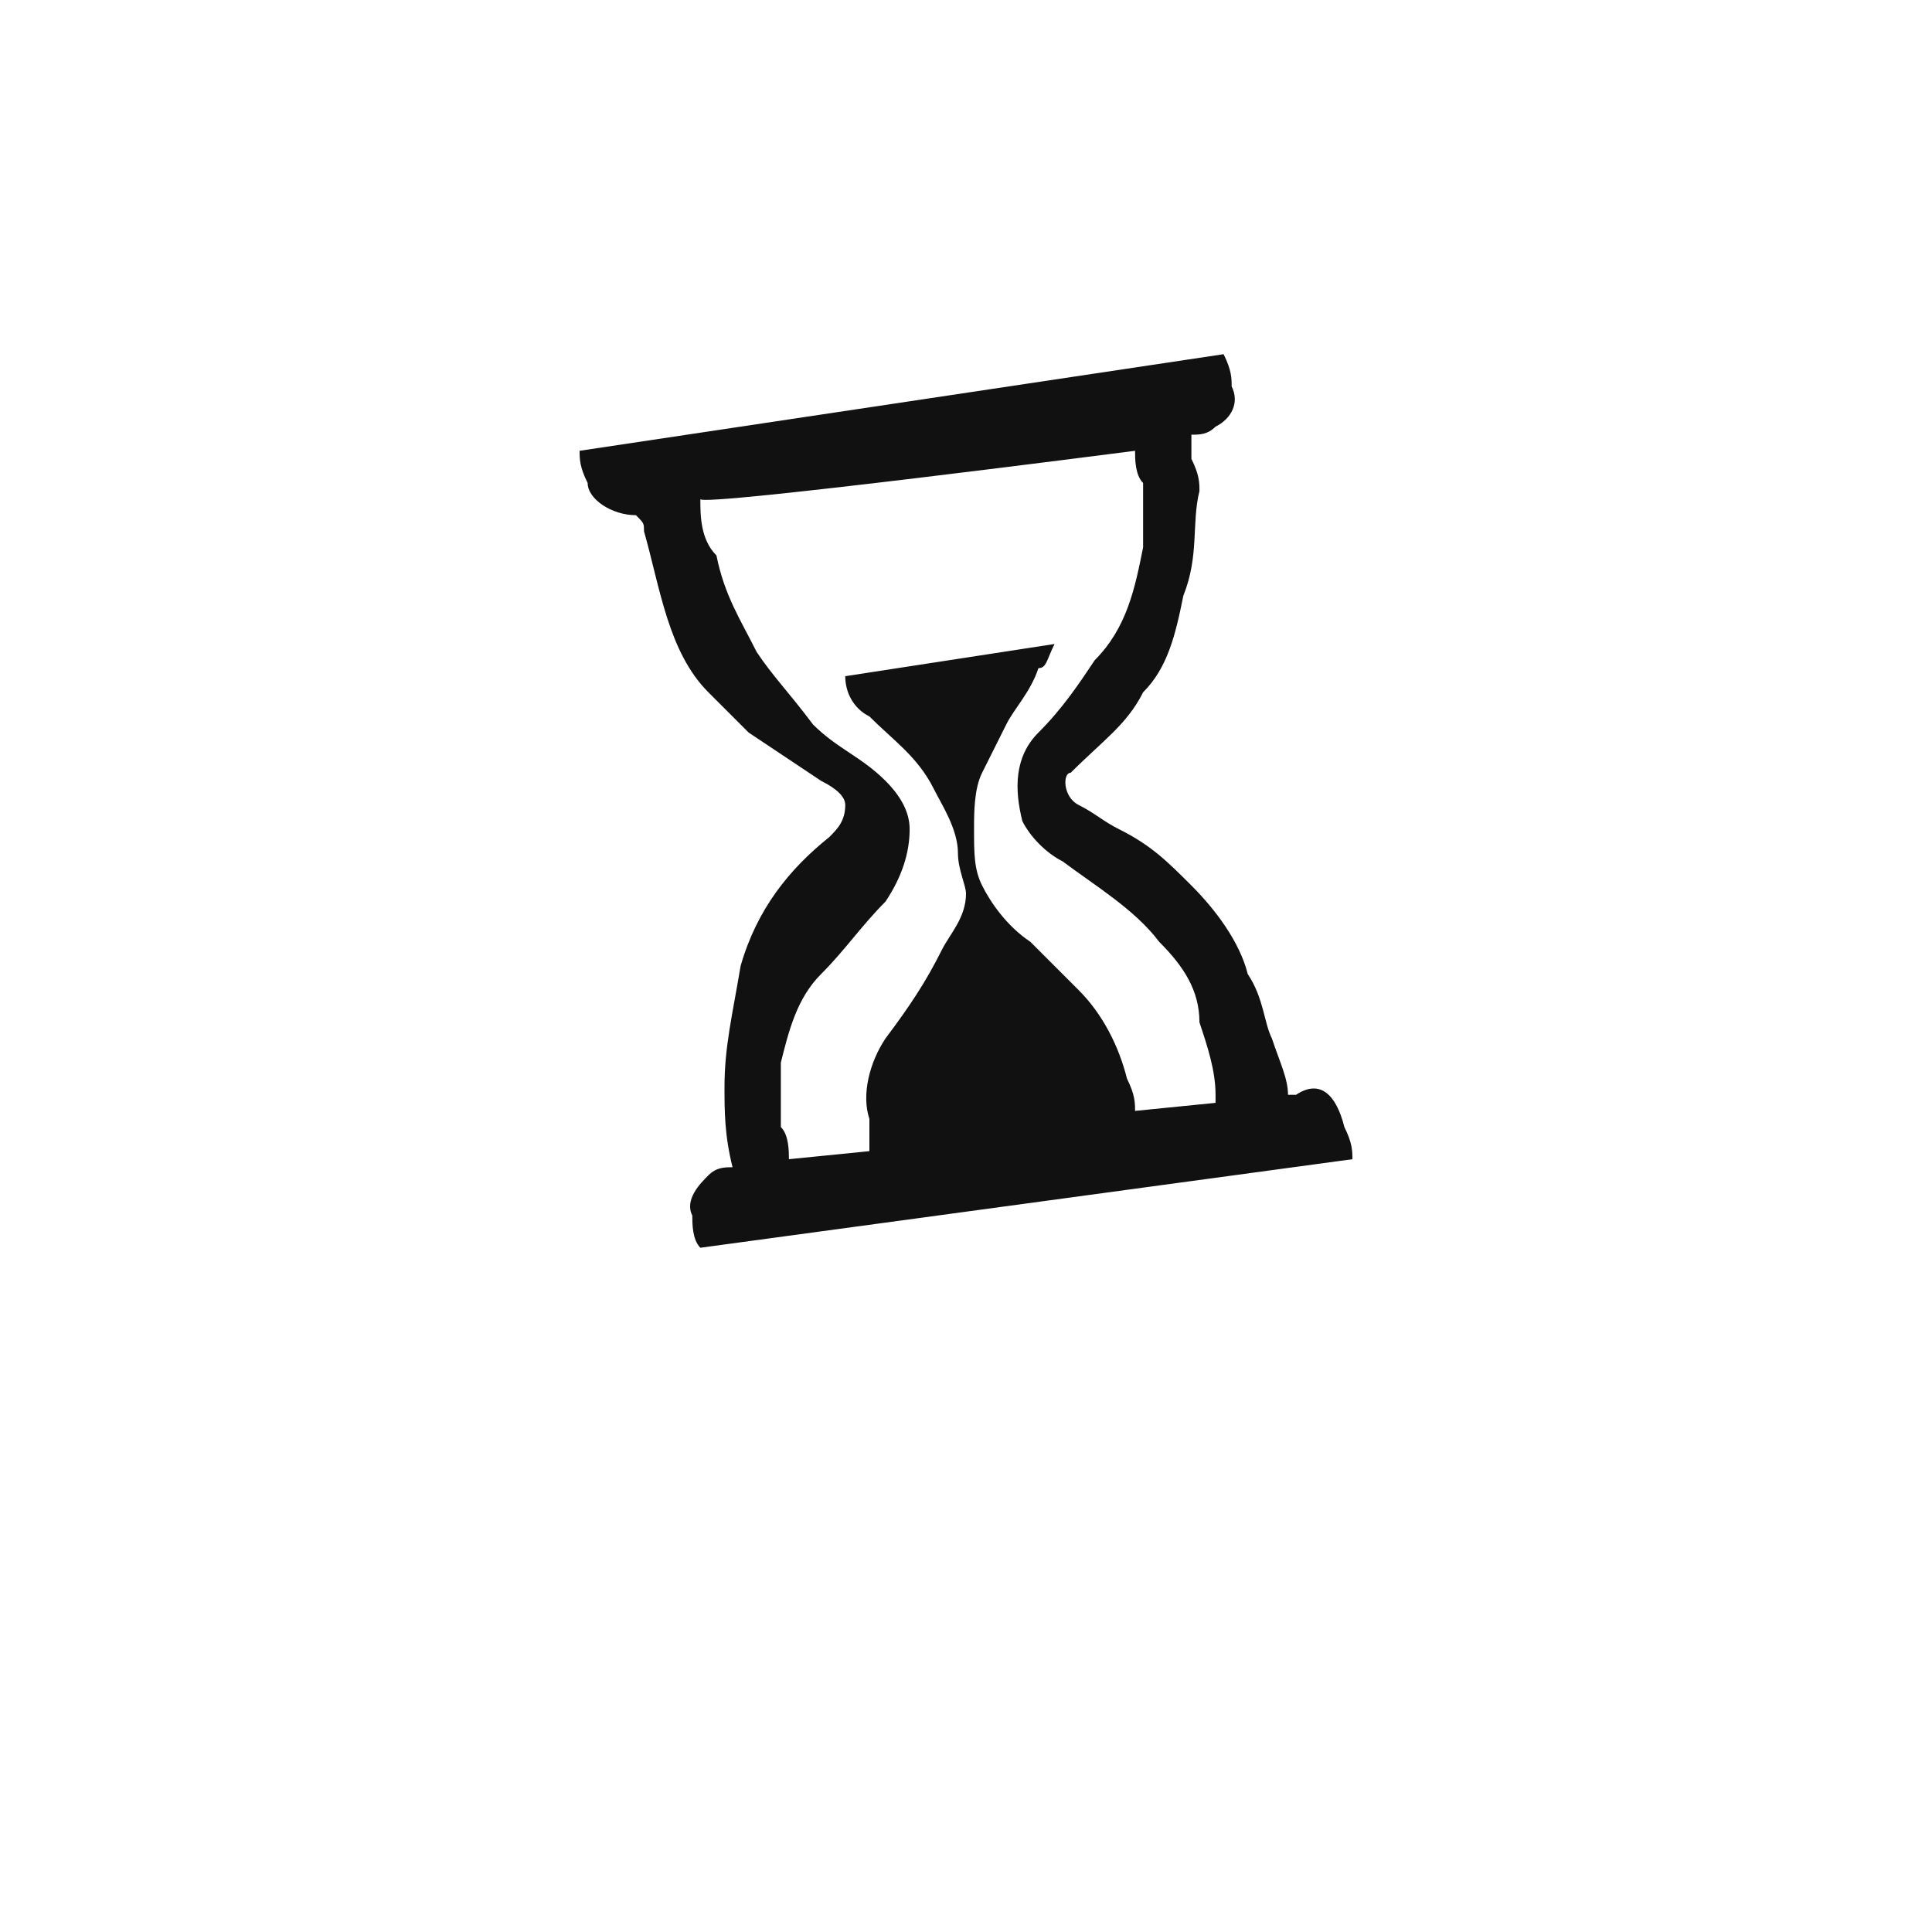 <?xml version="1.0" encoding="utf-8"?>
<!-- Generator: Adobe Illustrator 27.5.0, SVG Export Plug-In . SVG Version: 6.00 Build 0)  -->
<svg version="1.1" id="_레이어_1" xmlns="http://www.w3.org/2000/svg" xmlns:xlink="http://www.w3.org/1999/xlink" x="0px"
	 y="0px" viewBox="0 0 24 24" style="enable-background:new 0 0 24 24;" xml:space="preserve">
<style type="text/css">
	.st0{fill:#111111;}
</style>
<path class="st0" d="M7.9,6.4L7.9,6.4C8,6.5,8,6.5,8,6.6c0.2,0.7,0.3,1.5,0.8,2C9,8.8,9.1,8.9,9.3,9.1c0.3,0.2,0.6,0.4,0.9,0.6
	c0.2,0.1,0.3,0.2,0.3,0.3c0,0.2-0.1,0.3-0.2,0.4c-0.5,0.4-0.9,0.9-1.1,1.6C9.1,12.6,9,13,9,13.5c0,0.3,0,0.6,0.1,1
	c-0.1,0-0.2,0-0.3,0.1c-0.1,0.1-0.3,0.3-0.2,0.5c0,0.1,0,0.3,0.1,0.4l8.1-1.1c0-0.1,0-0.2-0.1-0.4c-0.1-0.4-0.3-0.6-0.6-0.4l-0.1,0
	c0-0.2-0.1-0.4-0.2-0.7c-0.1-0.2-0.1-0.5-0.3-0.8c-0.1-0.4-0.4-0.8-0.7-1.1c-0.3-0.3-0.5-0.5-0.9-0.7c-0.2-0.1-0.3-0.2-0.5-0.3
	c-0.2-0.1-0.2-0.4-0.1-0.4C13.7,9.2,14,9,14.2,8.6c0.3-0.3,0.4-0.7,0.5-1.2c0.2-0.5,0.1-0.9,0.2-1.3c0-0.1,0-0.2-0.1-0.4
	c0-0.1,0-0.2,0-0.3c0.1,0,0.2,0,0.3-0.1c0.2-0.1,0.3-0.3,0.2-0.5c0-0.1,0-0.2-0.1-0.4L7.2,5.6c0,0.1,0,0.2,0.1,0.4
	C7.3,6.2,7.6,6.4,7.9,6.4L7.9,6.4z M14.1,5.6c0,0.1,0,0.3,0.1,0.4c0,0.2,0,0.5,0,0.8c-0.1,0.5-0.2,1-0.6,1.4
	c-0.2,0.3-0.4,0.6-0.7,0.9c-0.3,0.3-0.3,0.7-0.2,1.1c0.1,0.2,0.3,0.4,0.5,0.5c0.4,0.3,0.9,0.6,1.2,1c0.3,0.3,0.5,0.6,0.5,1
	c0.1,0.3,0.2,0.6,0.2,0.9c0,0.1,0,0.1,0,0.1l-1,0.1c0-0.1,0-0.2-0.1-0.4c-0.1-0.4-0.3-0.8-0.6-1.1c-0.2-0.2-0.4-0.4-0.6-0.6
	c-0.3-0.2-0.5-0.5-0.6-0.7c-0.1-0.2-0.1-0.4-0.1-0.7c0-0.2,0-0.5,0.1-0.7c0.1-0.2,0.2-0.4,0.3-0.6c0.1-0.2,0.3-0.4,0.4-0.7
	C13,8.3,13,8.2,13.1,8l-2.6,0.4c0,0.2,0.1,0.4,0.3,0.5c0.3,0.3,0.6,0.5,0.8,0.9c0.1,0.2,0.3,0.5,0.3,0.8c0,0.2,0.1,0.4,0.1,0.5
	c0,0.3-0.2,0.5-0.3,0.7c-0.2,0.4-0.4,0.7-0.7,1.1c-0.2,0.3-0.3,0.7-0.2,1c0,0.1,0,0.2,0,0.4l-1,0.1c0-0.1,0-0.3-0.1-0.4
	c0-0.3,0-0.5,0-0.8c0.1-0.4,0.2-0.8,0.5-1.1c0.3-0.3,0.5-0.6,0.8-0.9c0.2-0.3,0.3-0.6,0.3-0.9c0-0.2-0.1-0.4-0.3-0.6
	c-0.3-0.3-0.6-0.4-0.9-0.7C9.8,8.6,9.6,8.4,9.4,8.1C9.2,7.7,9,7.4,8.9,6.9C8.7,6.7,8.7,6.4,8.7,6.2C8.7,6.3,14.1,5.6,14.1,5.6z"/>
</svg>
